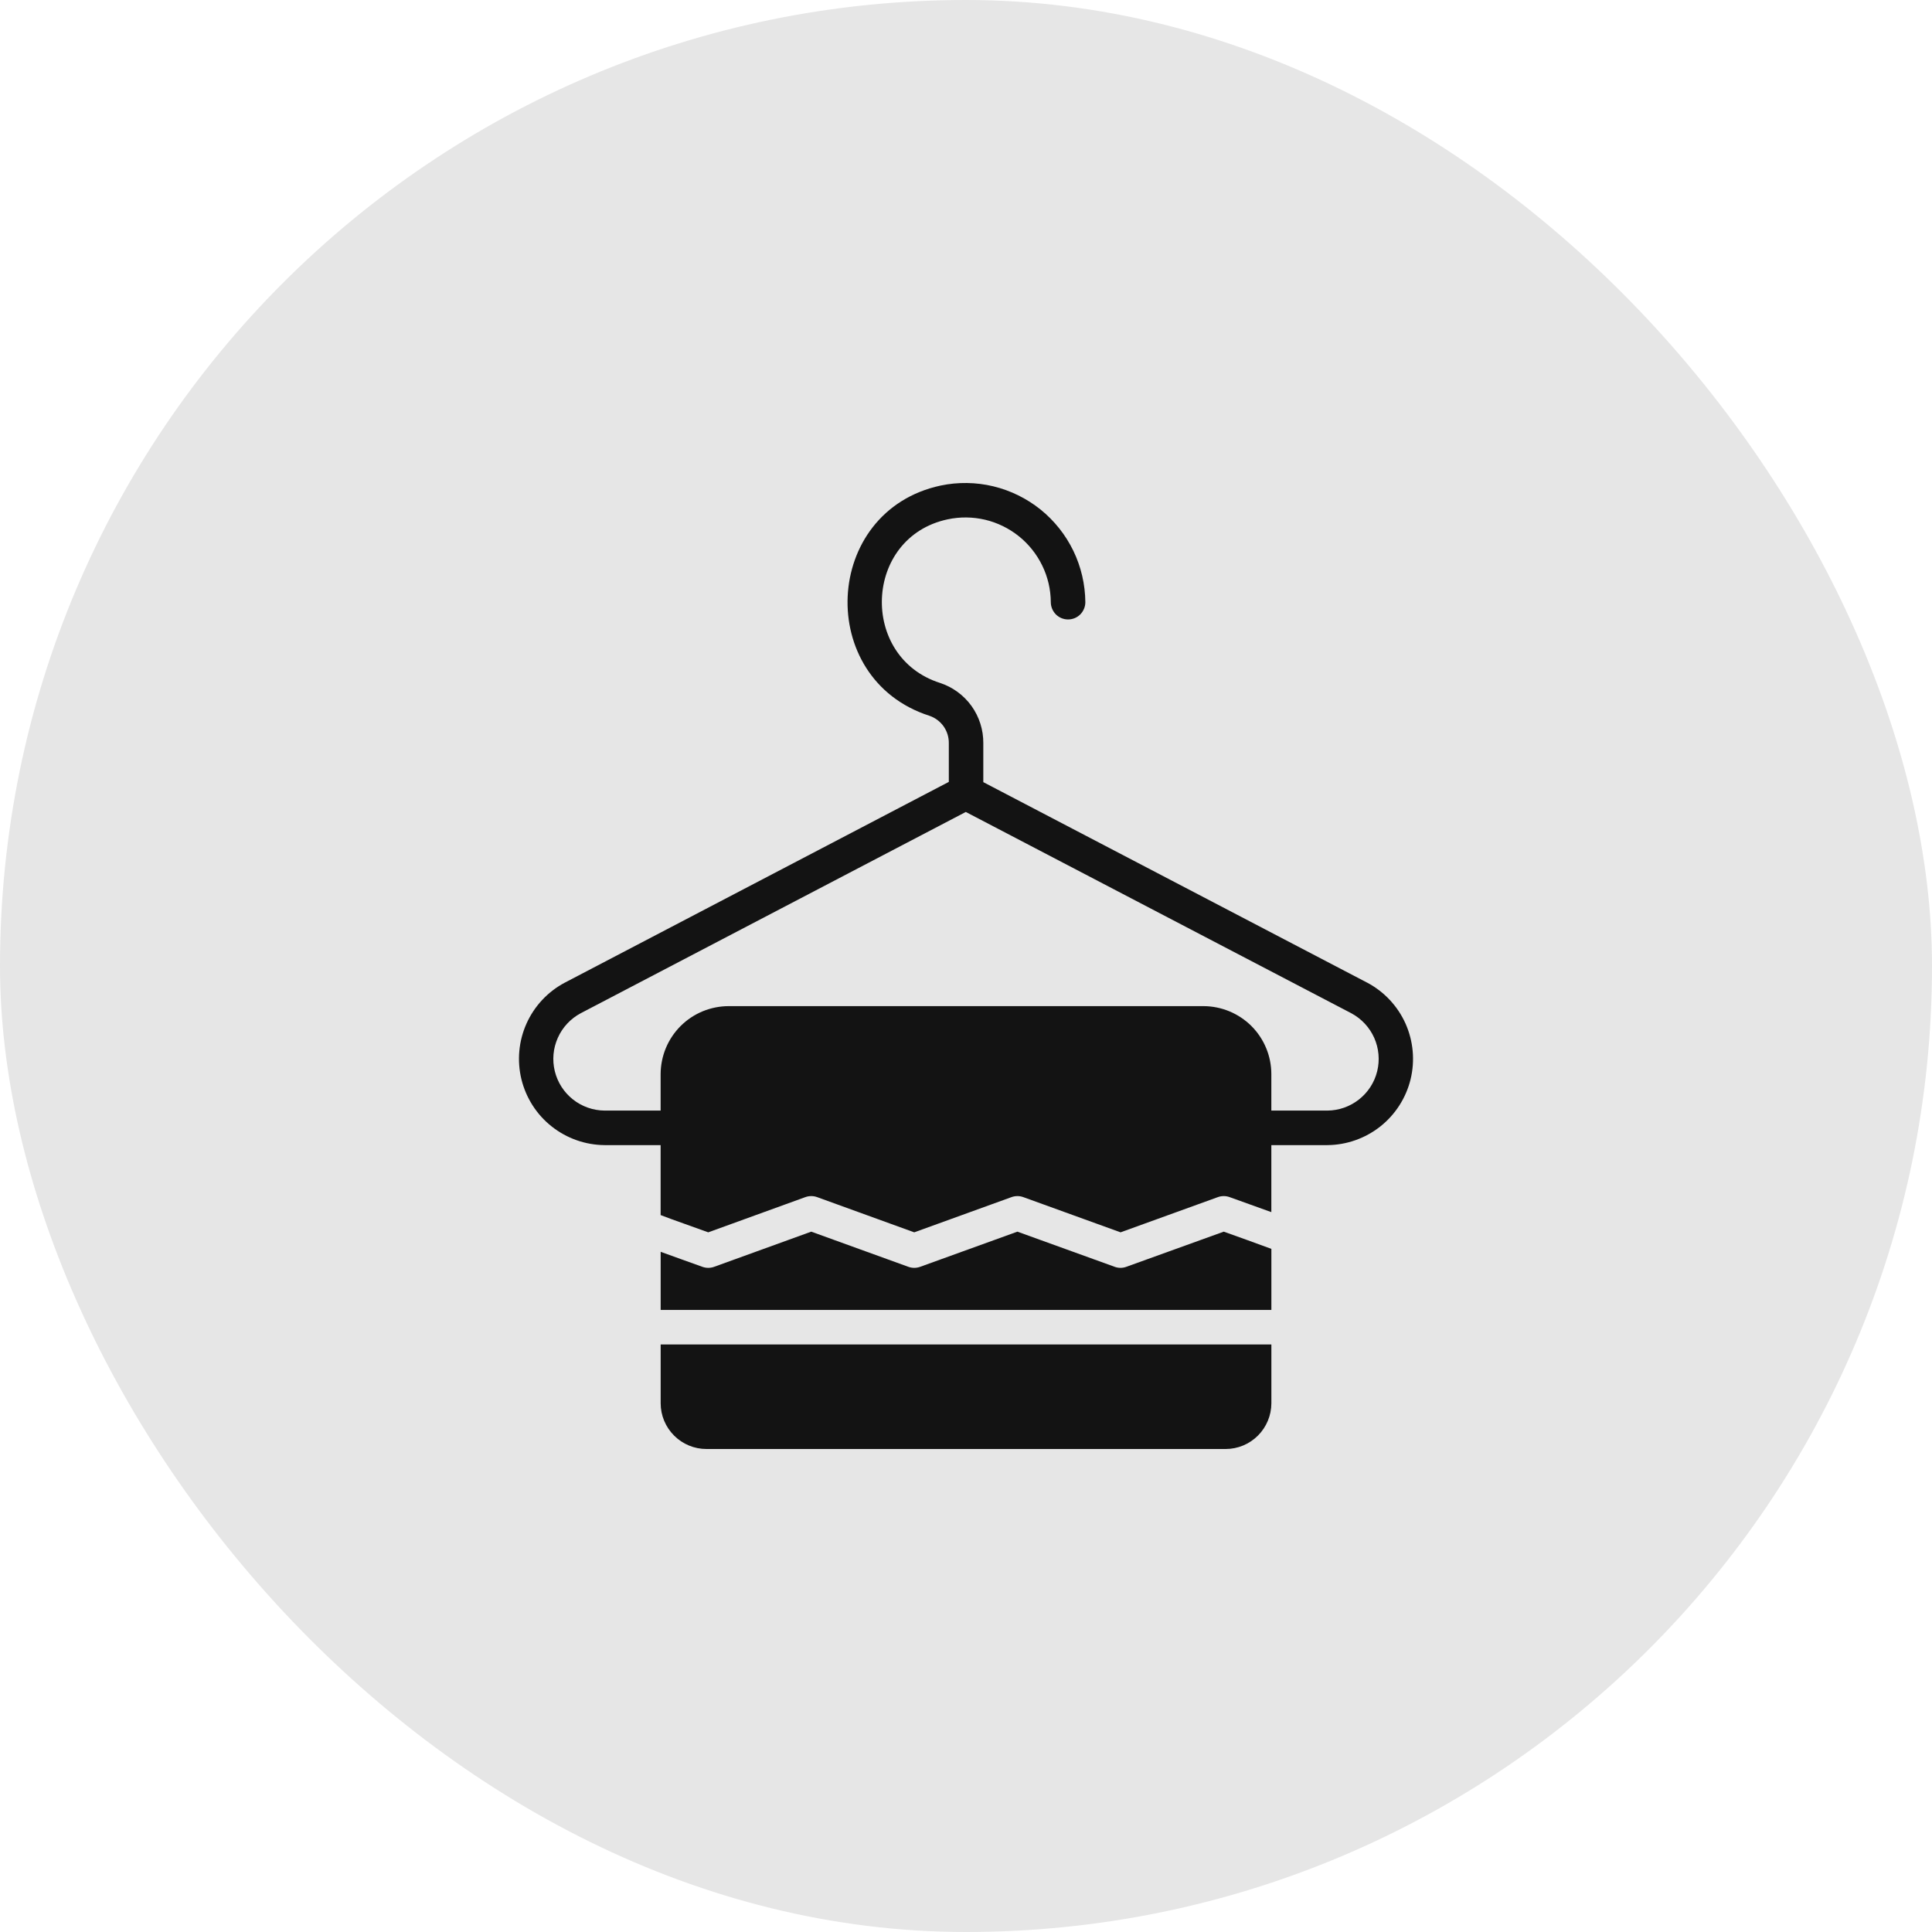 <svg width="48" height="48" viewBox="0 0 48 48" fill="none" xmlns="http://www.w3.org/2000/svg">
<rect width="48" height="48" rx="24" fill="#E6E6E6"/>
<path d="M33.969 24.415L24.43 19.432V18.465C24.433 18.134 24.33 17.81 24.137 17.54C23.943 17.271 23.669 17.07 23.354 16.967C21.344 16.327 21.454 13.349 23.543 12.903C23.851 12.837 24.169 12.841 24.476 12.913C24.782 12.986 25.068 13.126 25.314 13.323C25.559 13.52 25.758 13.77 25.895 14.053C26.033 14.336 26.105 14.647 26.107 14.961C26.107 15.075 26.153 15.184 26.233 15.265C26.313 15.345 26.422 15.39 26.536 15.39C26.65 15.39 26.759 15.345 26.839 15.265C26.919 15.184 26.965 15.075 26.965 14.961C26.961 14.52 26.86 14.084 26.668 13.686C26.475 13.288 26.197 12.938 25.853 12.66C25.509 12.383 25.107 12.186 24.677 12.082C24.248 11.979 23.8 11.973 23.368 12.064C20.428 12.696 20.247 16.869 23.09 17.783C23.233 17.831 23.356 17.923 23.443 18.045C23.53 18.168 23.575 18.315 23.573 18.465V19.426L14.032 24.414C13.611 24.637 13.276 24.995 13.081 25.43C12.886 25.865 12.842 26.353 12.955 26.816C13.069 27.279 13.333 27.692 13.707 27.987C14.081 28.283 14.543 28.446 15.02 28.45H16.413V30.188C16.653 30.284 17.37 30.532 17.596 30.617L20.009 29.742C20.104 29.708 20.207 29.708 20.301 29.742L22.714 30.617L25.131 29.742C25.226 29.708 25.329 29.708 25.423 29.742L27.84 30.617L30.258 29.742C30.352 29.708 30.455 29.708 30.549 29.742C30.743 29.814 31.397 30.045 31.586 30.115V28.45H32.98C33.456 28.446 33.918 28.283 34.292 27.988C34.666 27.692 34.931 27.28 35.045 26.817C35.158 26.354 35.114 25.867 34.92 25.431C34.725 24.996 34.391 24.639 33.97 24.415H33.969ZM32.98 27.592H31.586V26.686C31.586 26.238 31.408 25.809 31.092 25.492C30.775 25.176 30.346 24.998 29.898 24.997H18.107C17.884 24.997 17.664 25.041 17.459 25.125C17.254 25.21 17.067 25.334 16.91 25.491C16.753 25.648 16.628 25.834 16.543 26.039C16.458 26.244 16.414 26.464 16.413 26.686V27.592H15.02C14.735 27.59 14.458 27.492 14.234 27.315C14.011 27.138 13.852 26.891 13.784 26.614C13.716 26.337 13.742 26.045 13.859 25.784C13.975 25.523 14.175 25.309 14.427 25.174L23.995 20.173L33.575 25.175C33.826 25.31 34.026 25.525 34.142 25.785C34.258 26.046 34.284 26.338 34.216 26.615C34.148 26.892 33.989 27.138 33.765 27.315C33.541 27.492 33.265 27.59 32.98 27.592Z" fill="#131313"/>
<path d="M30.404 30.6L27.982 31.474C27.889 31.508 27.787 31.508 27.695 31.474L25.277 30.6L22.86 31.474C22.766 31.508 22.663 31.508 22.569 31.474L20.155 30.6L17.742 31.474C17.648 31.508 17.545 31.508 17.451 31.474C17.29 31.419 16.579 31.159 16.414 31.101V32.545H31.587V31.028C31.193 30.883 30.799 30.74 30.404 30.6ZM16.414 33.403V34.864C16.414 35.166 16.535 35.455 16.749 35.668C16.962 35.881 17.252 36.001 17.554 36H30.451C30.752 36 31.04 35.88 31.253 35.667C31.466 35.454 31.586 35.165 31.587 34.864V33.403H16.414Z" fill="#131313"/>
</svg>
